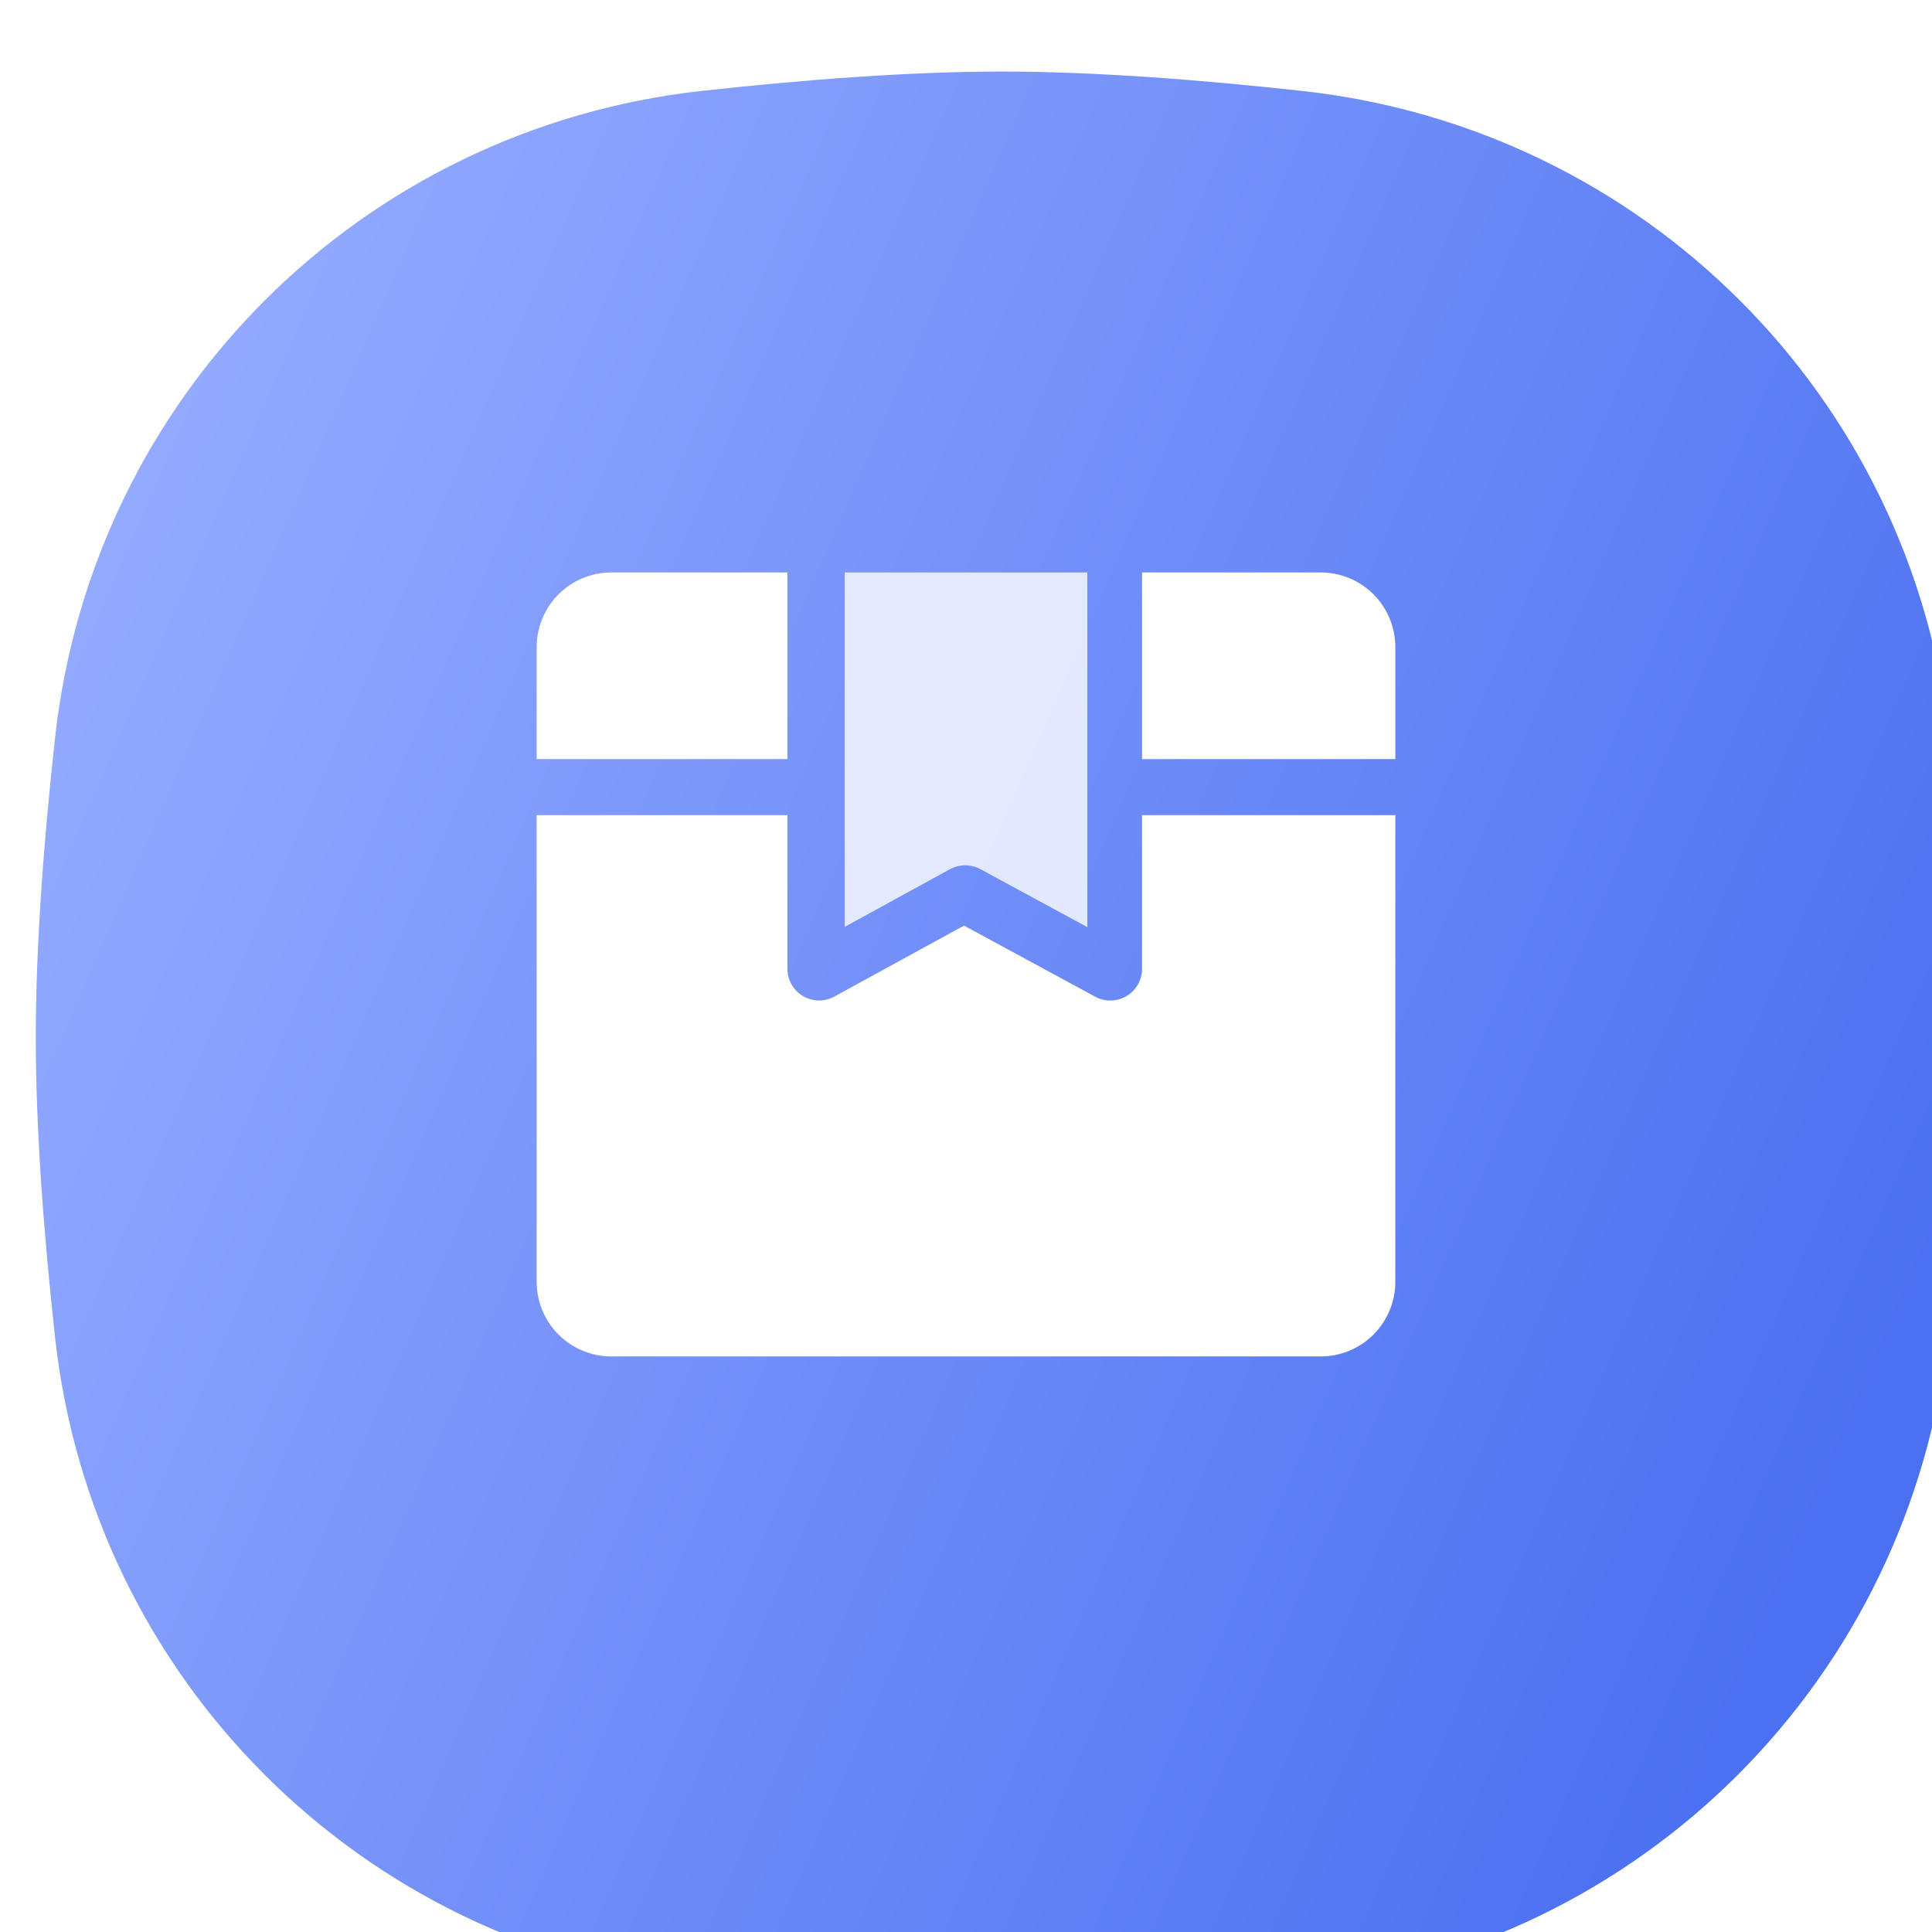 <svg width="54" height="54" viewBox="0 0 54 54" fill="none" xmlns="http://www.w3.org/2000/svg">
<rect x="-218.5" y="-94.5" width="882" height="200" rx="19.5" stroke="black"/>
<g filter="url(#filter0_i_1189_10832)">
<path d="M0.537 18.637C1.583 9.086 9.087 1.586 18.637 0.538C21.547 0.219 24.466 0 27 0C29.545 0 32.477 0.221 35.398 0.542C44.93 1.591 52.433 9.065 53.481 18.597C53.784 21.348 53.992 24.098 54 26.501C54.009 29.179 53.78 32.269 53.445 35.334C52.4 44.898 44.901 52.42 35.338 53.466C32.439 53.783 29.532 54 27 54C24.459 54 21.538 53.781 18.629 53.462C9.082 52.415 1.584 44.917 0.538 35.371C0.219 32.461 0 29.541 0 27C0 24.461 0.218 21.543 0.537 18.637Z" fill="url(#paint0_linear_1189_10832)"/>
</g>
<path d="M22.008 22.783V27.076C22.008 27.226 22.046 27.372 22.117 27.503L22.159 27.572C22.282 27.755 22.47 27.886 22.685 27.939C22.9 27.991 23.127 27.961 23.321 27.854L26.944 25.871L30.611 27.858C30.747 27.931 30.898 27.968 31.052 27.965C31.206 27.961 31.356 27.918 31.488 27.84C31.62 27.761 31.729 27.649 31.805 27.516C31.881 27.382 31.921 27.231 31.921 27.078V22.783H39V35.826C39 36.38 38.78 36.91 38.389 37.302C37.997 37.693 37.467 37.913 36.913 37.913H17.087C16.534 37.913 16.003 37.693 15.611 37.302C15.22 36.91 15 36.38 15 35.826V22.783H22.008V22.783ZM36.913 16C37.467 16 37.997 16.22 38.389 16.611C38.78 17.003 39 17.534 39 18.087V21.217H31.921V16H36.913ZM15 18.087C15 17.534 15.22 17.003 15.611 16.611C16.003 16.22 16.534 16 17.087 16H22.008V21.217H15V18.087V18.087Z" fill="white"/>
<path d="M30.391 25.913L27.4 24.292L27.319 24.253C27.196 24.202 27.063 24.179 26.931 24.186C26.798 24.193 26.668 24.23 26.552 24.294L23.609 25.907V16H30.391V25.913Z" fill="white" fill-opacity="0.8"/>
<rect x="-269.5" y="-1250.5" width="1045" height="1481" rx="39.5" stroke="#EF5533"/>
<defs>
<filter id="filter0_i_1189_10832" x="0" y="0" width="55" height="56" filterUnits="userSpaceOnUse" color-interpolation-filters="sRGB">
<feFlood flood-opacity="0" result="BackgroundImageFix"/>
<feBlend mode="normal" in="SourceGraphic" in2="BackgroundImageFix" result="shape"/>
<feColorMatrix in="SourceAlpha" type="matrix" values="0 0 0 0 0 0 0 0 0 0 0 0 0 0 0 0 0 0 127 0" result="hardAlpha"/>
<feOffset dx="1" dy="2"/>
<feGaussianBlur stdDeviation="2"/>
<feComposite in2="hardAlpha" operator="arithmetic" k2="-1" k3="1"/>
<feColorMatrix type="matrix" values="0 0 0 0 1 0 0 0 0 1 0 0 0 0 1 0 0 0 0.4 0"/>
<feBlend mode="multiply" in2="shape" result="effect1_innerShadow_1189_10832"/>
</filter>
<linearGradient id="paint0_linear_1189_10832" x1="7" y1="2" x2="57.147" y2="23.912" gradientUnits="userSpaceOnUse">
<stop stop-color="#93AAFF"/>
<stop offset="1" stop-color="#4B70F1"/>
</linearGradient>
</defs>
</svg>
